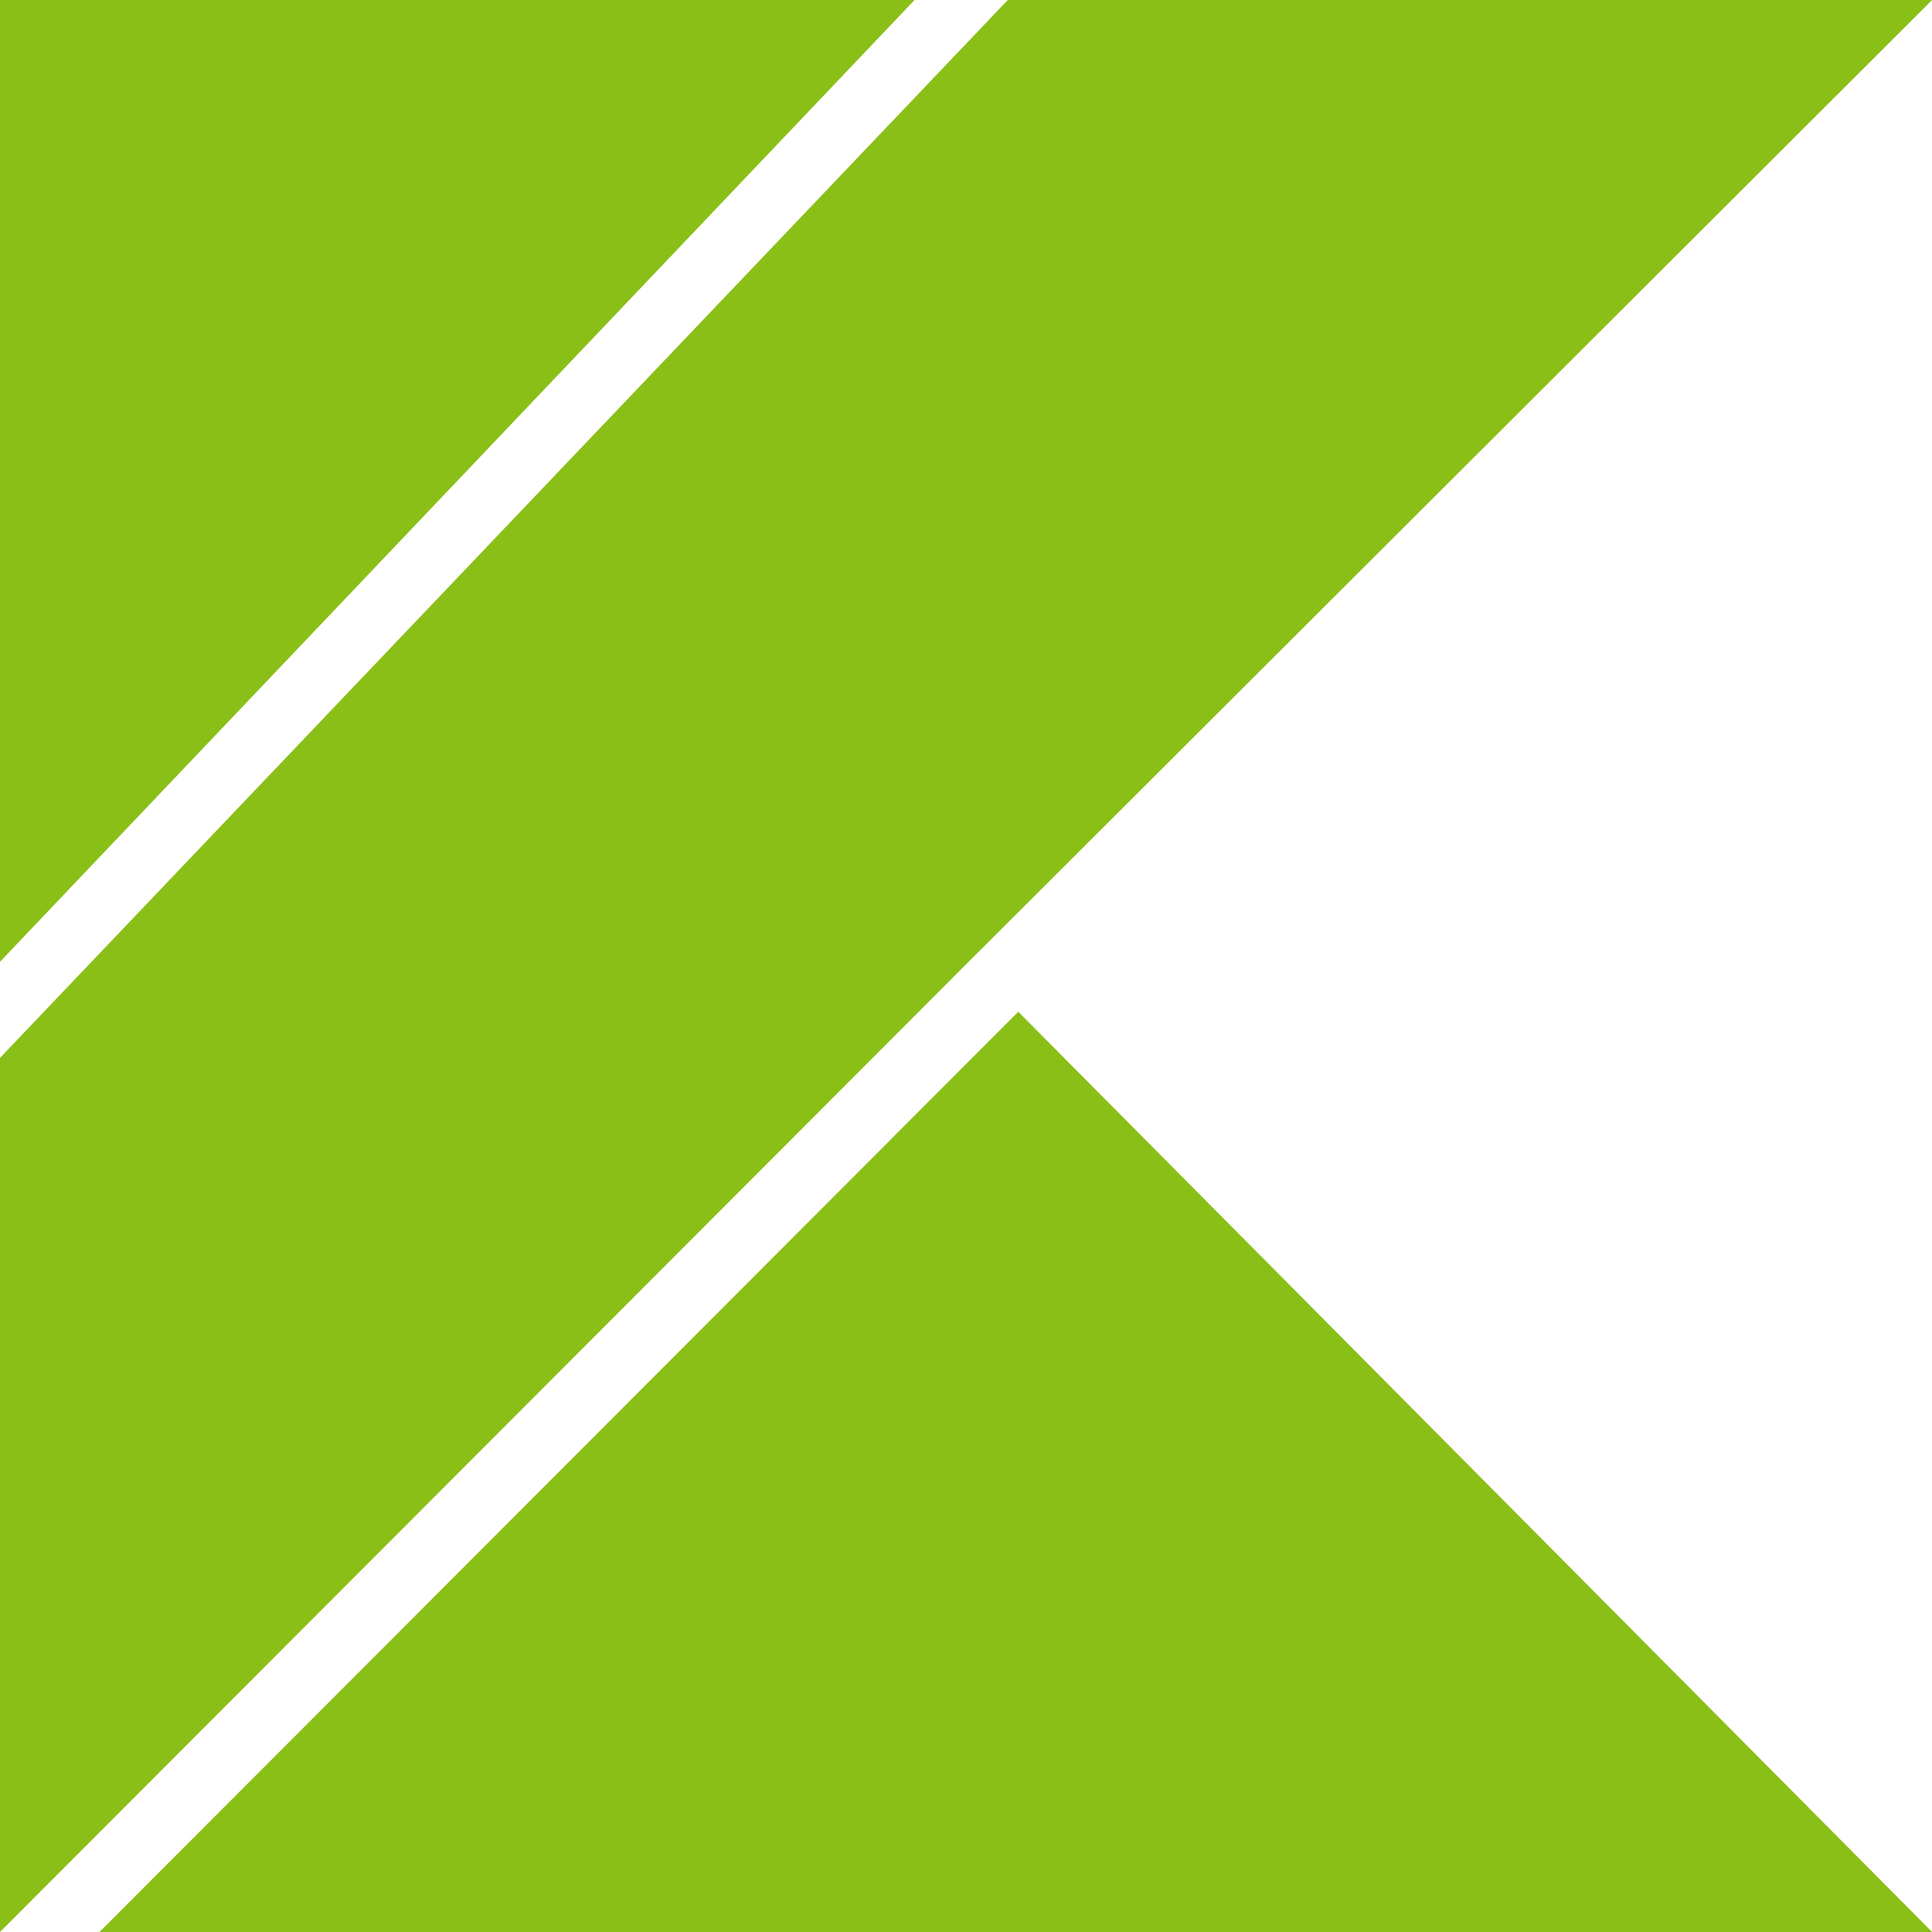 <svg width="16" height="16" viewBox="0 0 16 16" fill="none" xmlns="http://www.w3.org/2000/svg">
<path d="M8.346 0L0 8.761V16L8.022 7.965L16.001 0H8.346Z" fill="#8ABF17"/>
<path d="M0.824 16L8.433 8.379L16.001 16H0.824Z" fill="#8ABF17"/>
<path d="M0 0H7.574L0 7.965V0Z" fill="#8ABF17"/>
</svg>
